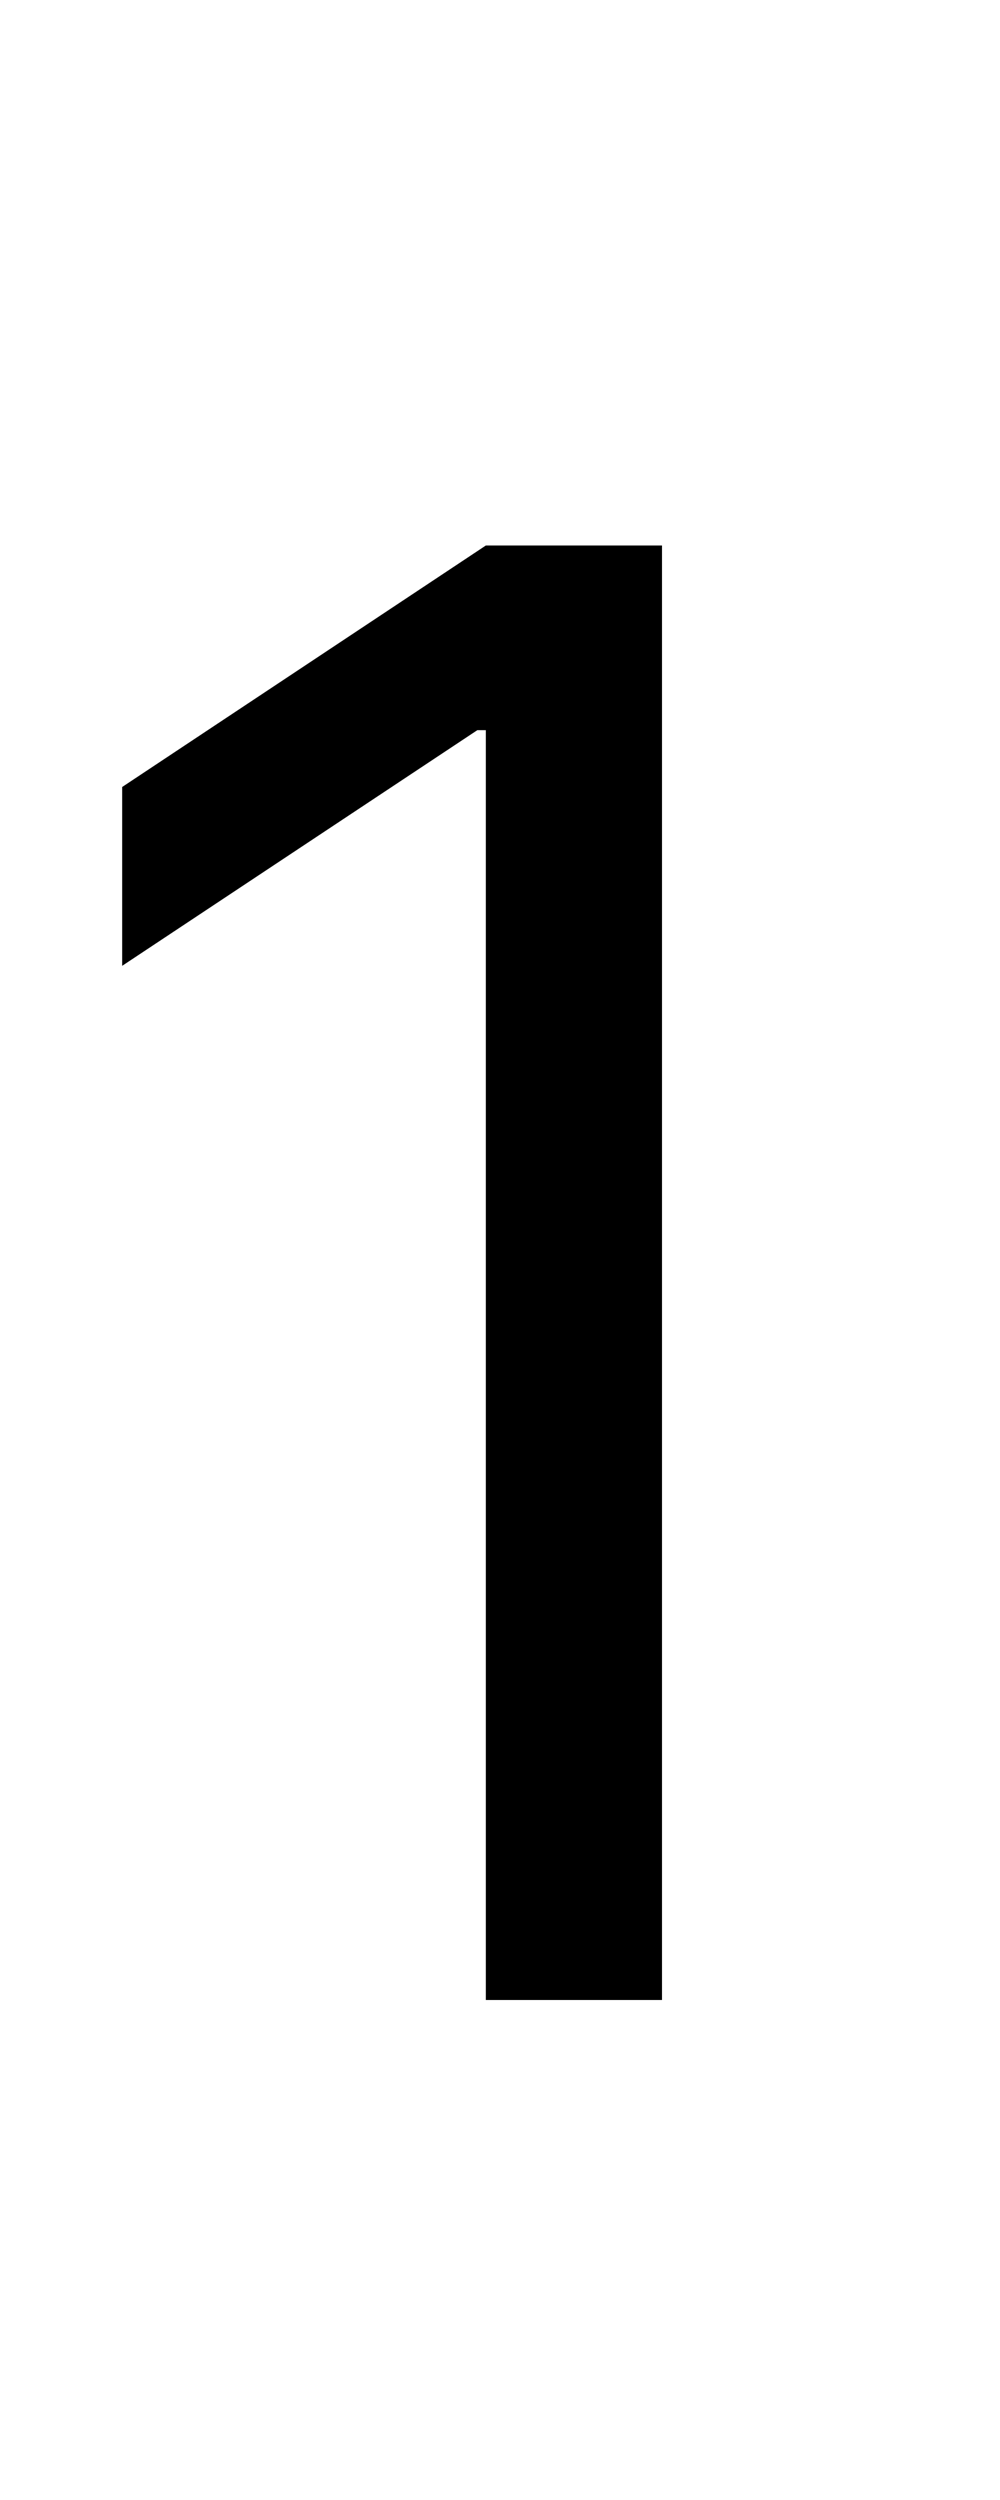 <svg width="6" height="15" viewBox="0 0 6 15" fill="none" xmlns="http://www.w3.org/2000/svg">
<g id="do">
<path id="1" d="M3.972 3.273V12H2.915V4.381H2.864L0.733 5.795V4.722L2.915 3.273H3.972Z" fill="black"/>
</g>
</svg>

